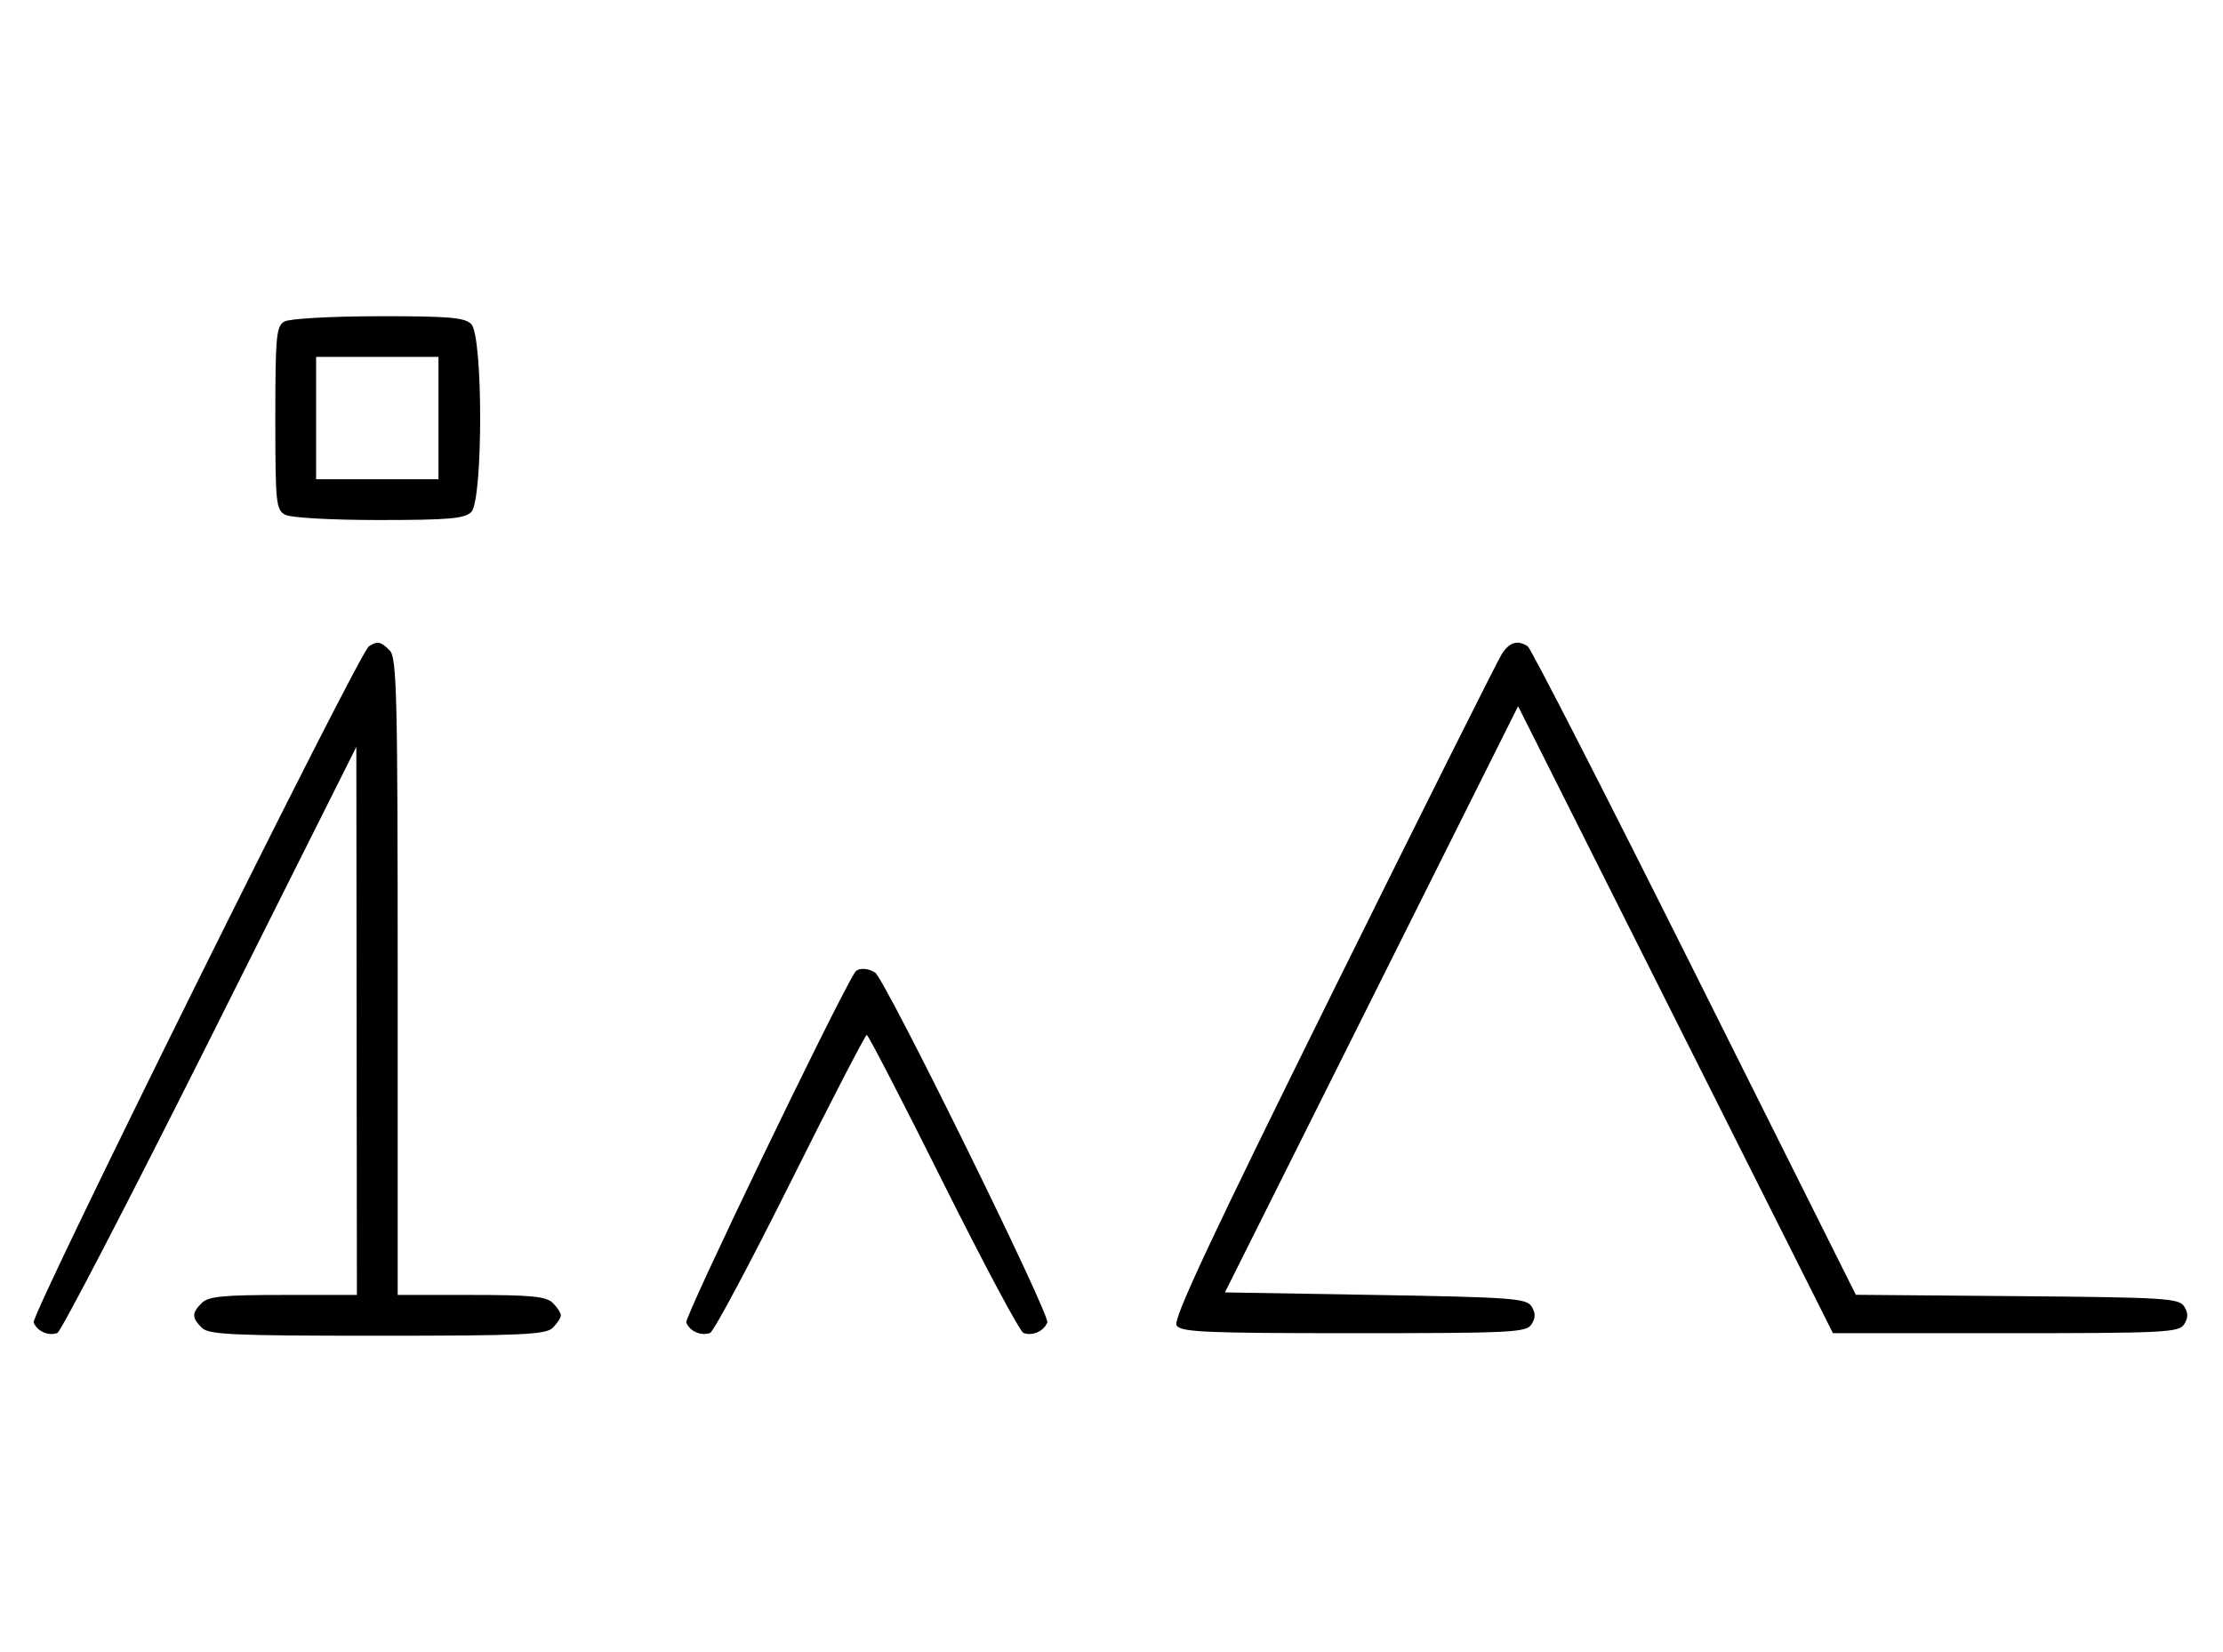 <svg xmlns="http://www.w3.org/2000/svg" width="436" height="324" viewBox="0 0 436 324" version="1.1">
	<path d="M 55.750 63.080 C 54.186 63.991, 54 66.007, 54 82.015 C 54 98.703, 54.132 100, 55.934 100.965 C 57.043 101.558, 64.905 102, 74.363 102 C 88.024 102, 91.127 101.730, 92.429 100.429 C 94.757 98.100, 94.757 65.900, 92.429 63.571 C 91.123 62.266, 88.036 62.005, 74.179 62.030 C 64.720 62.048, 56.742 62.502, 55.750 63.080 M 62 82 L 62 94 74 94 L 86 94 86 82 L 86 70 74 70 L 62 70 62 82 M 72.357 126.765 C 70.385 128.033, 6.012 257.866, 6.598 259.394 C 7.264 261.130, 9.514 262.124, 11.262 261.453 C 11.956 261.187, 25.431 235.213, 41.206 203.734 L 69.888 146.500 69.944 200.250 L 70 254 55.571 254 C 43.788 254, 40.855 254.288, 39.571 255.571 C 37.598 257.545, 37.598 258.455, 39.571 260.429 C 40.936 261.793, 45.463 262, 74 262 C 102.537 262, 107.064 261.793, 108.429 260.429 C 109.293 259.564, 110 258.471, 110 258 C 110 257.529, 109.293 256.436, 108.429 255.571 C 107.145 254.288, 104.212 254, 92.429 254 L 78 254 78 191.571 C 78 136.152, 77.824 128.966, 76.429 127.571 C 74.679 125.822, 74.026 125.693, 72.357 126.765 M 294.573 128.250 C 293.763 129.488, 278.854 159.285, 261.441 194.466 C 237.608 242.621, 230.022 258.811, 230.750 259.966 C 231.589 261.295, 236.225 261.500, 265.500 261.500 C 296.586 261.500, 299.370 261.360, 300.386 259.750 C 301.191 258.474, 301.191 257.526, 300.387 256.250 C 299.389 254.667, 296.466 254.452, 269.764 254 L 240.245 253.500 268.995 196.009 L 297.745 138.517 328.622 200.009 L 359.500 261.500 393.391 261.500 C 424.581 261.500, 427.370 261.361, 428.386 259.750 C 429.191 258.474, 429.191 257.526, 428.386 256.250 C 427.379 254.653, 424.518 254.477, 395.636 254.236 L 363.989 253.972 332.376 190.736 C 314.989 155.956, 300.254 127.169, 299.631 126.765 C 297.650 125.478, 296.087 125.937, 294.573 128.250 M 167.656 190.750 C 163.525 197.458, 134.200 258.358, 134.600 259.400 C 135.266 261.135, 137.518 262.122, 139.274 261.448 C 139.975 261.180, 147.056 247.919, 155.010 231.980 C 162.964 216.041, 169.710 203, 170 203 C 170.290 203, 177.036 216.041, 184.990 231.980 C 192.944 247.919, 200.025 261.180, 200.726 261.448 C 202.488 262.124, 204.735 261.133, 205.406 259.384 C 205.993 257.855, 173.599 192.045, 171.630 190.765 C 170.160 189.809, 168.240 189.802, 167.656 190.750 " stroke="none" fill="black" fill-rule="evenodd"/>
</svg>